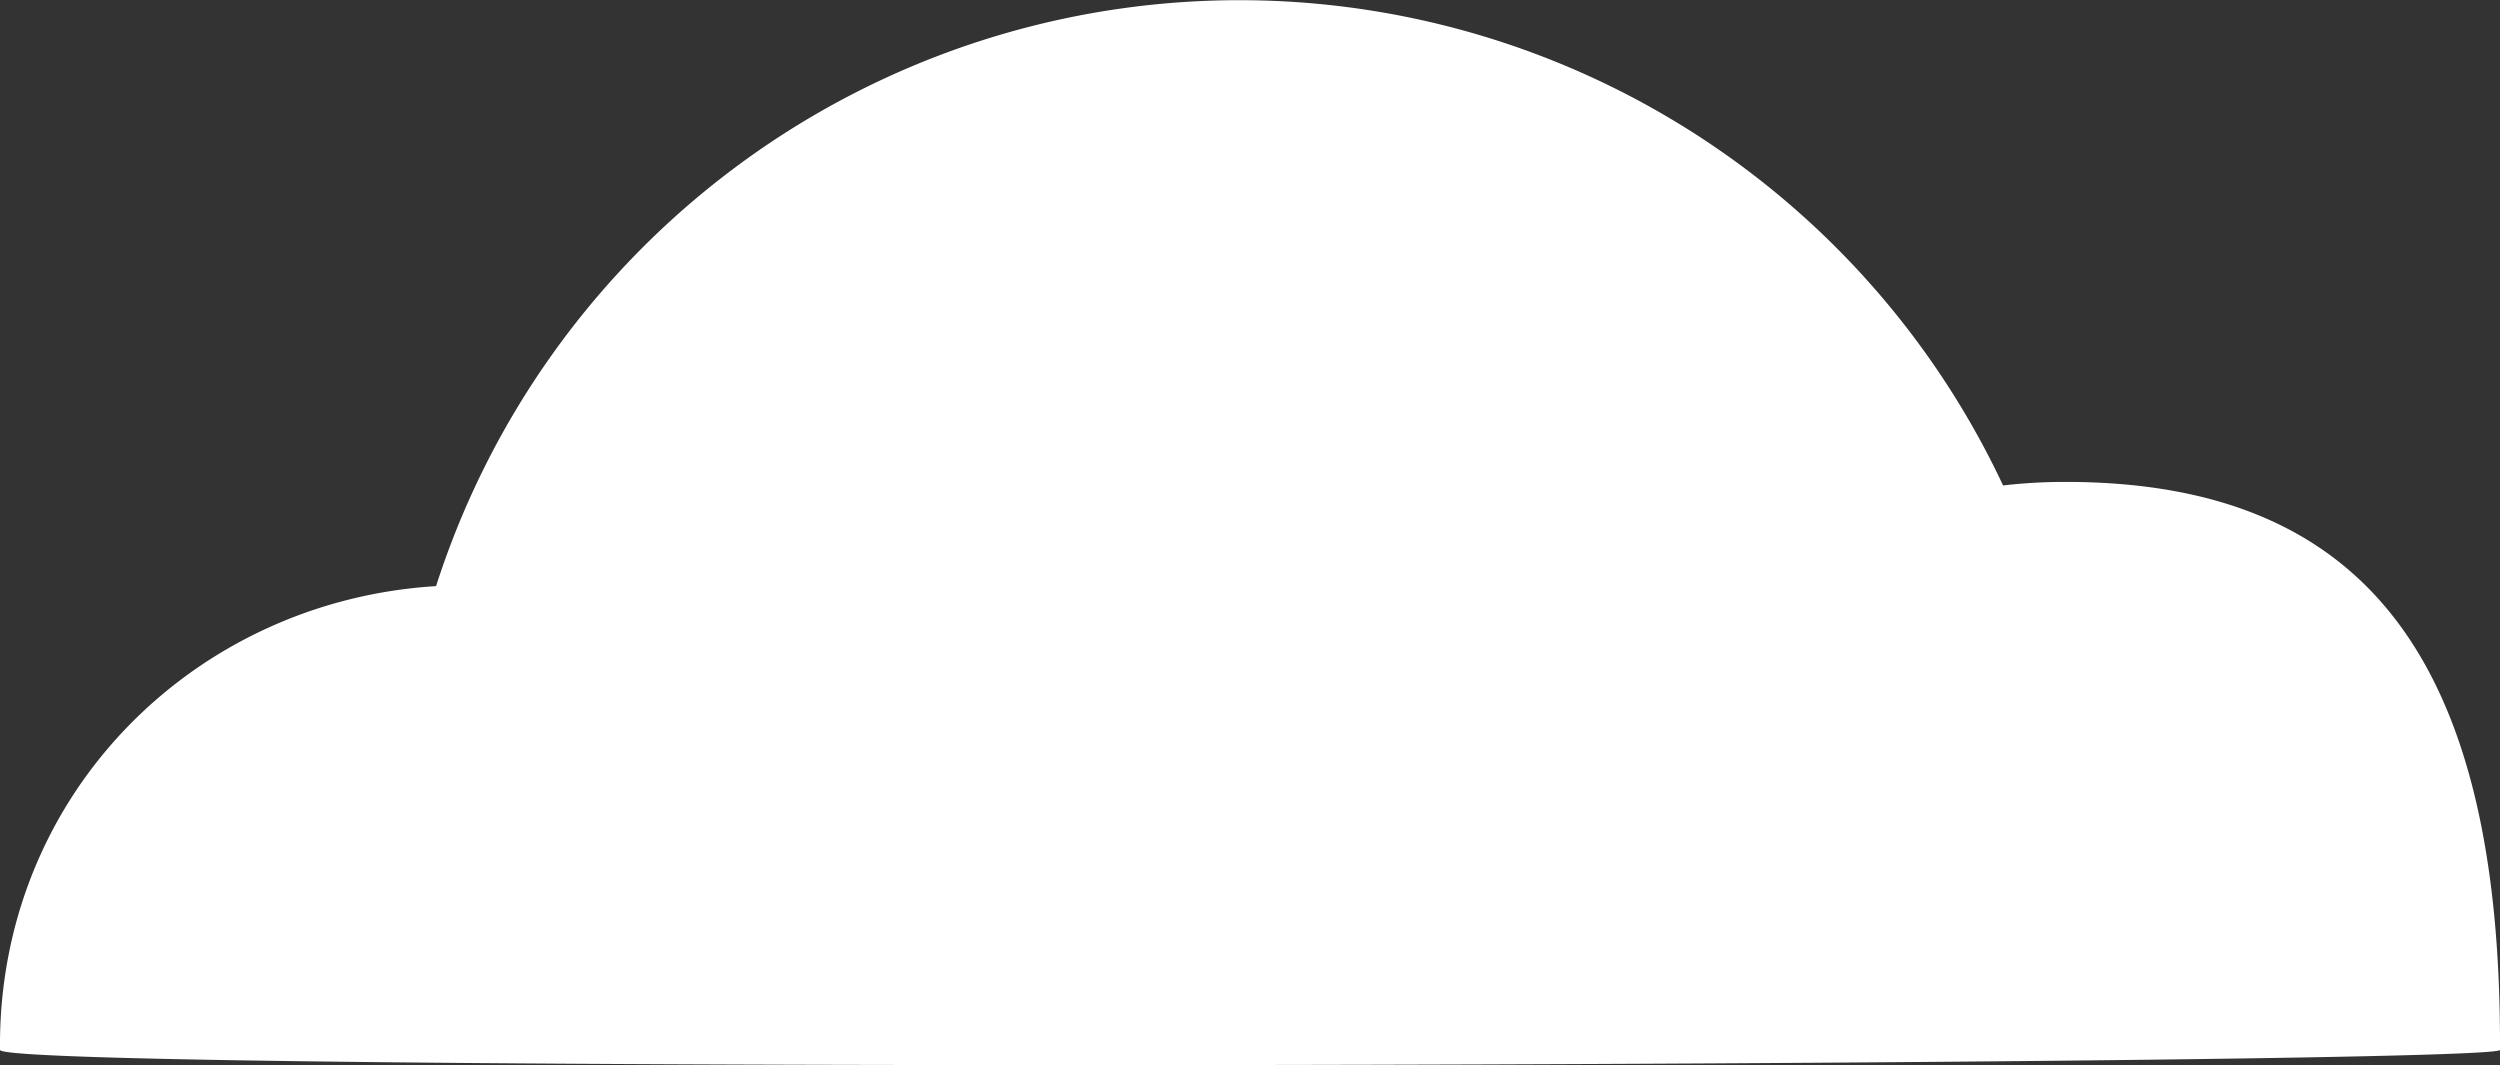 <svg xmlns="http://www.w3.org/2000/svg" viewBox="0 0 232.93 99.25"><rect x="0" y="0" width="232.93" height="99.25" fill="#333333" stroke="none"/><defs><style>.cls-1{fill:#fff;fill-rule:evenodd;}</style></defs><title>Asset 6</title><g id="Layer_2" data-name="Layer 2"><g id="Layer_1-2" data-name="Layer 1"><path class="cls-1" d="M186.63,45.23a78.6,78.6,0,0,0-146,9.38C18,56-.23,74.16,0,97.82c0,2.23,232.93,1.53,232.93,0C233.06,62,220.76,44.9,192.44,44.9a50.78,50.78,0,0,0-5.81.33Z"/></g></g></svg>